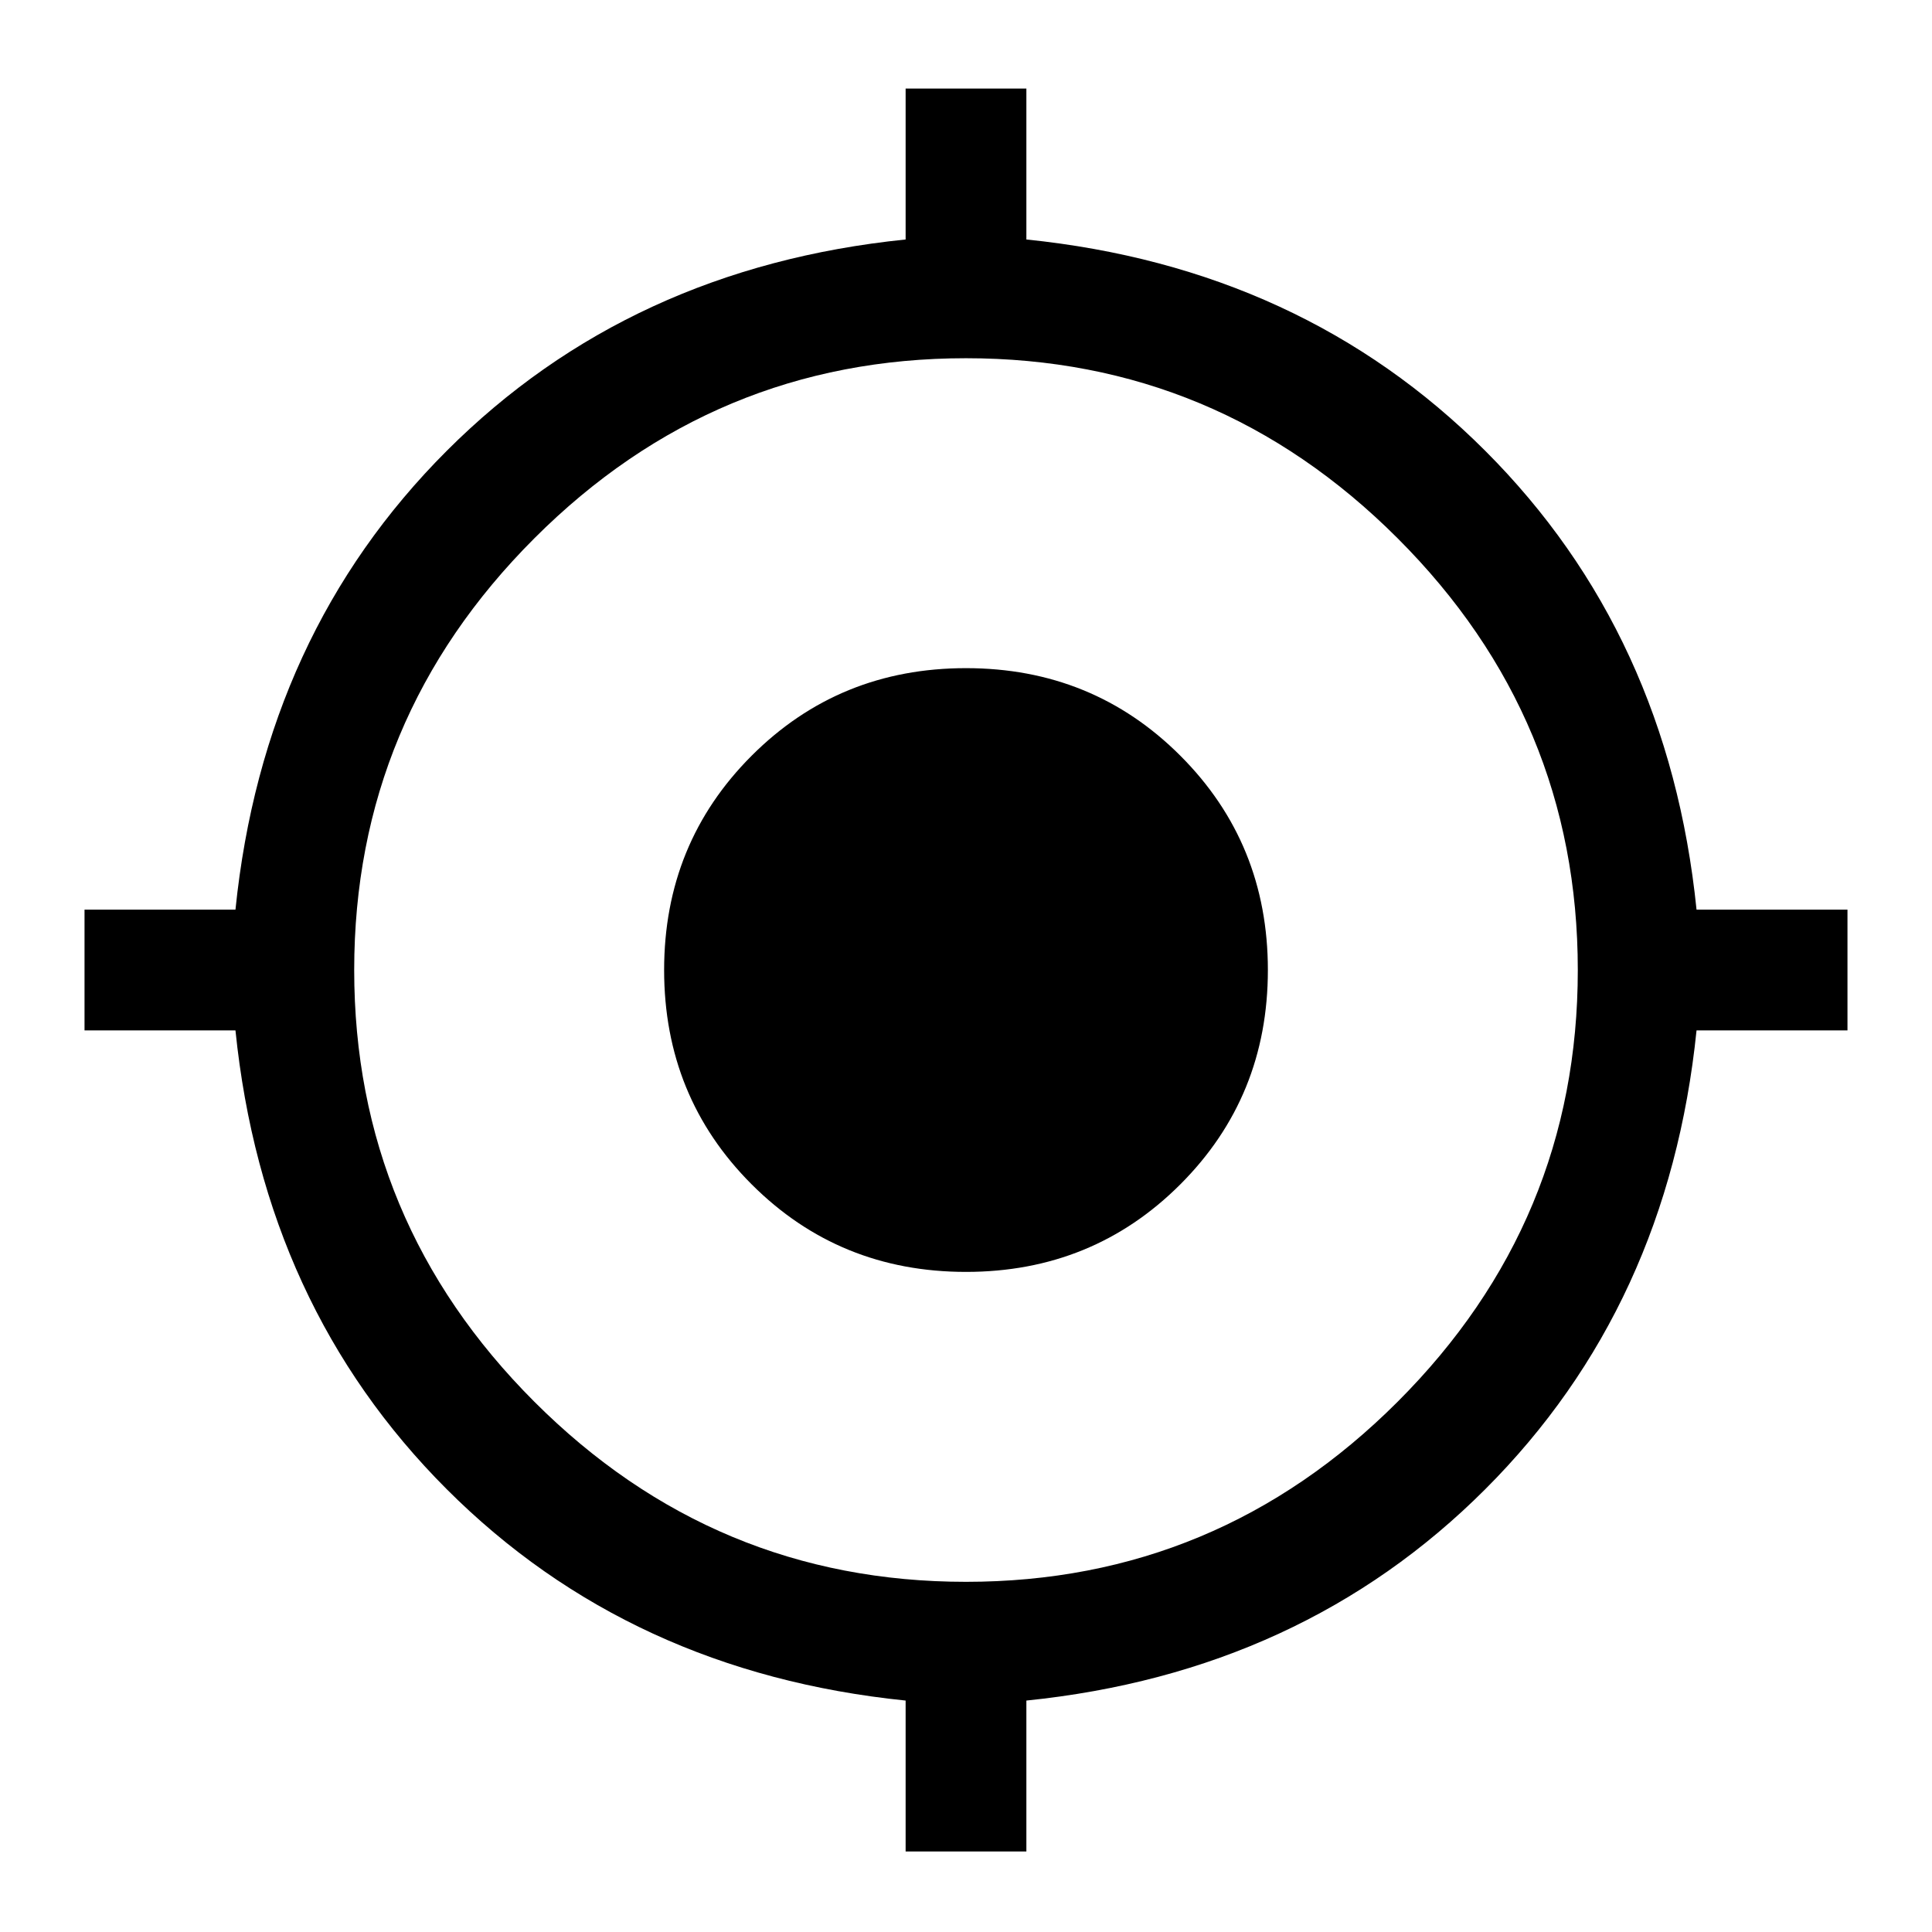 <svg xmlns="http://www.w3.org/2000/svg" height="48" width="48"><path d="M22.5 46V42.25Q15.65 41.55 11.1 37Q6.55 32.45 5.85 25.6H2.1V22.6H5.85Q6.55 15.75 11.1 11.2Q15.65 6.65 22.5 5.95V2.2H25.5V5.95Q32.35 6.65 36.9 11.2Q41.45 15.75 42.15 22.6H45.9V25.6H42.15Q41.45 32.45 36.9 37Q32.35 41.55 25.5 42.25V46ZM24 39.3Q30.25 39.3 34.725 34.825Q39.2 30.35 39.2 24.1Q39.2 17.85 34.725 13.375Q30.25 8.9 24 8.9Q17.75 8.9 13.275 13.375Q8.8 17.85 8.8 24.1Q8.8 30.35 13.275 34.825Q17.75 39.3 24 39.3ZM24 31.6Q20.85 31.6 18.675 29.425Q16.5 27.25 16.5 24.1Q16.5 20.95 18.675 18.775Q20.85 16.6 24 16.6Q27.15 16.6 29.325 18.775Q31.5 20.95 31.5 24.1Q31.5 27.25 29.325 29.425Q27.15 31.6 24 31.6Z"/></svg>